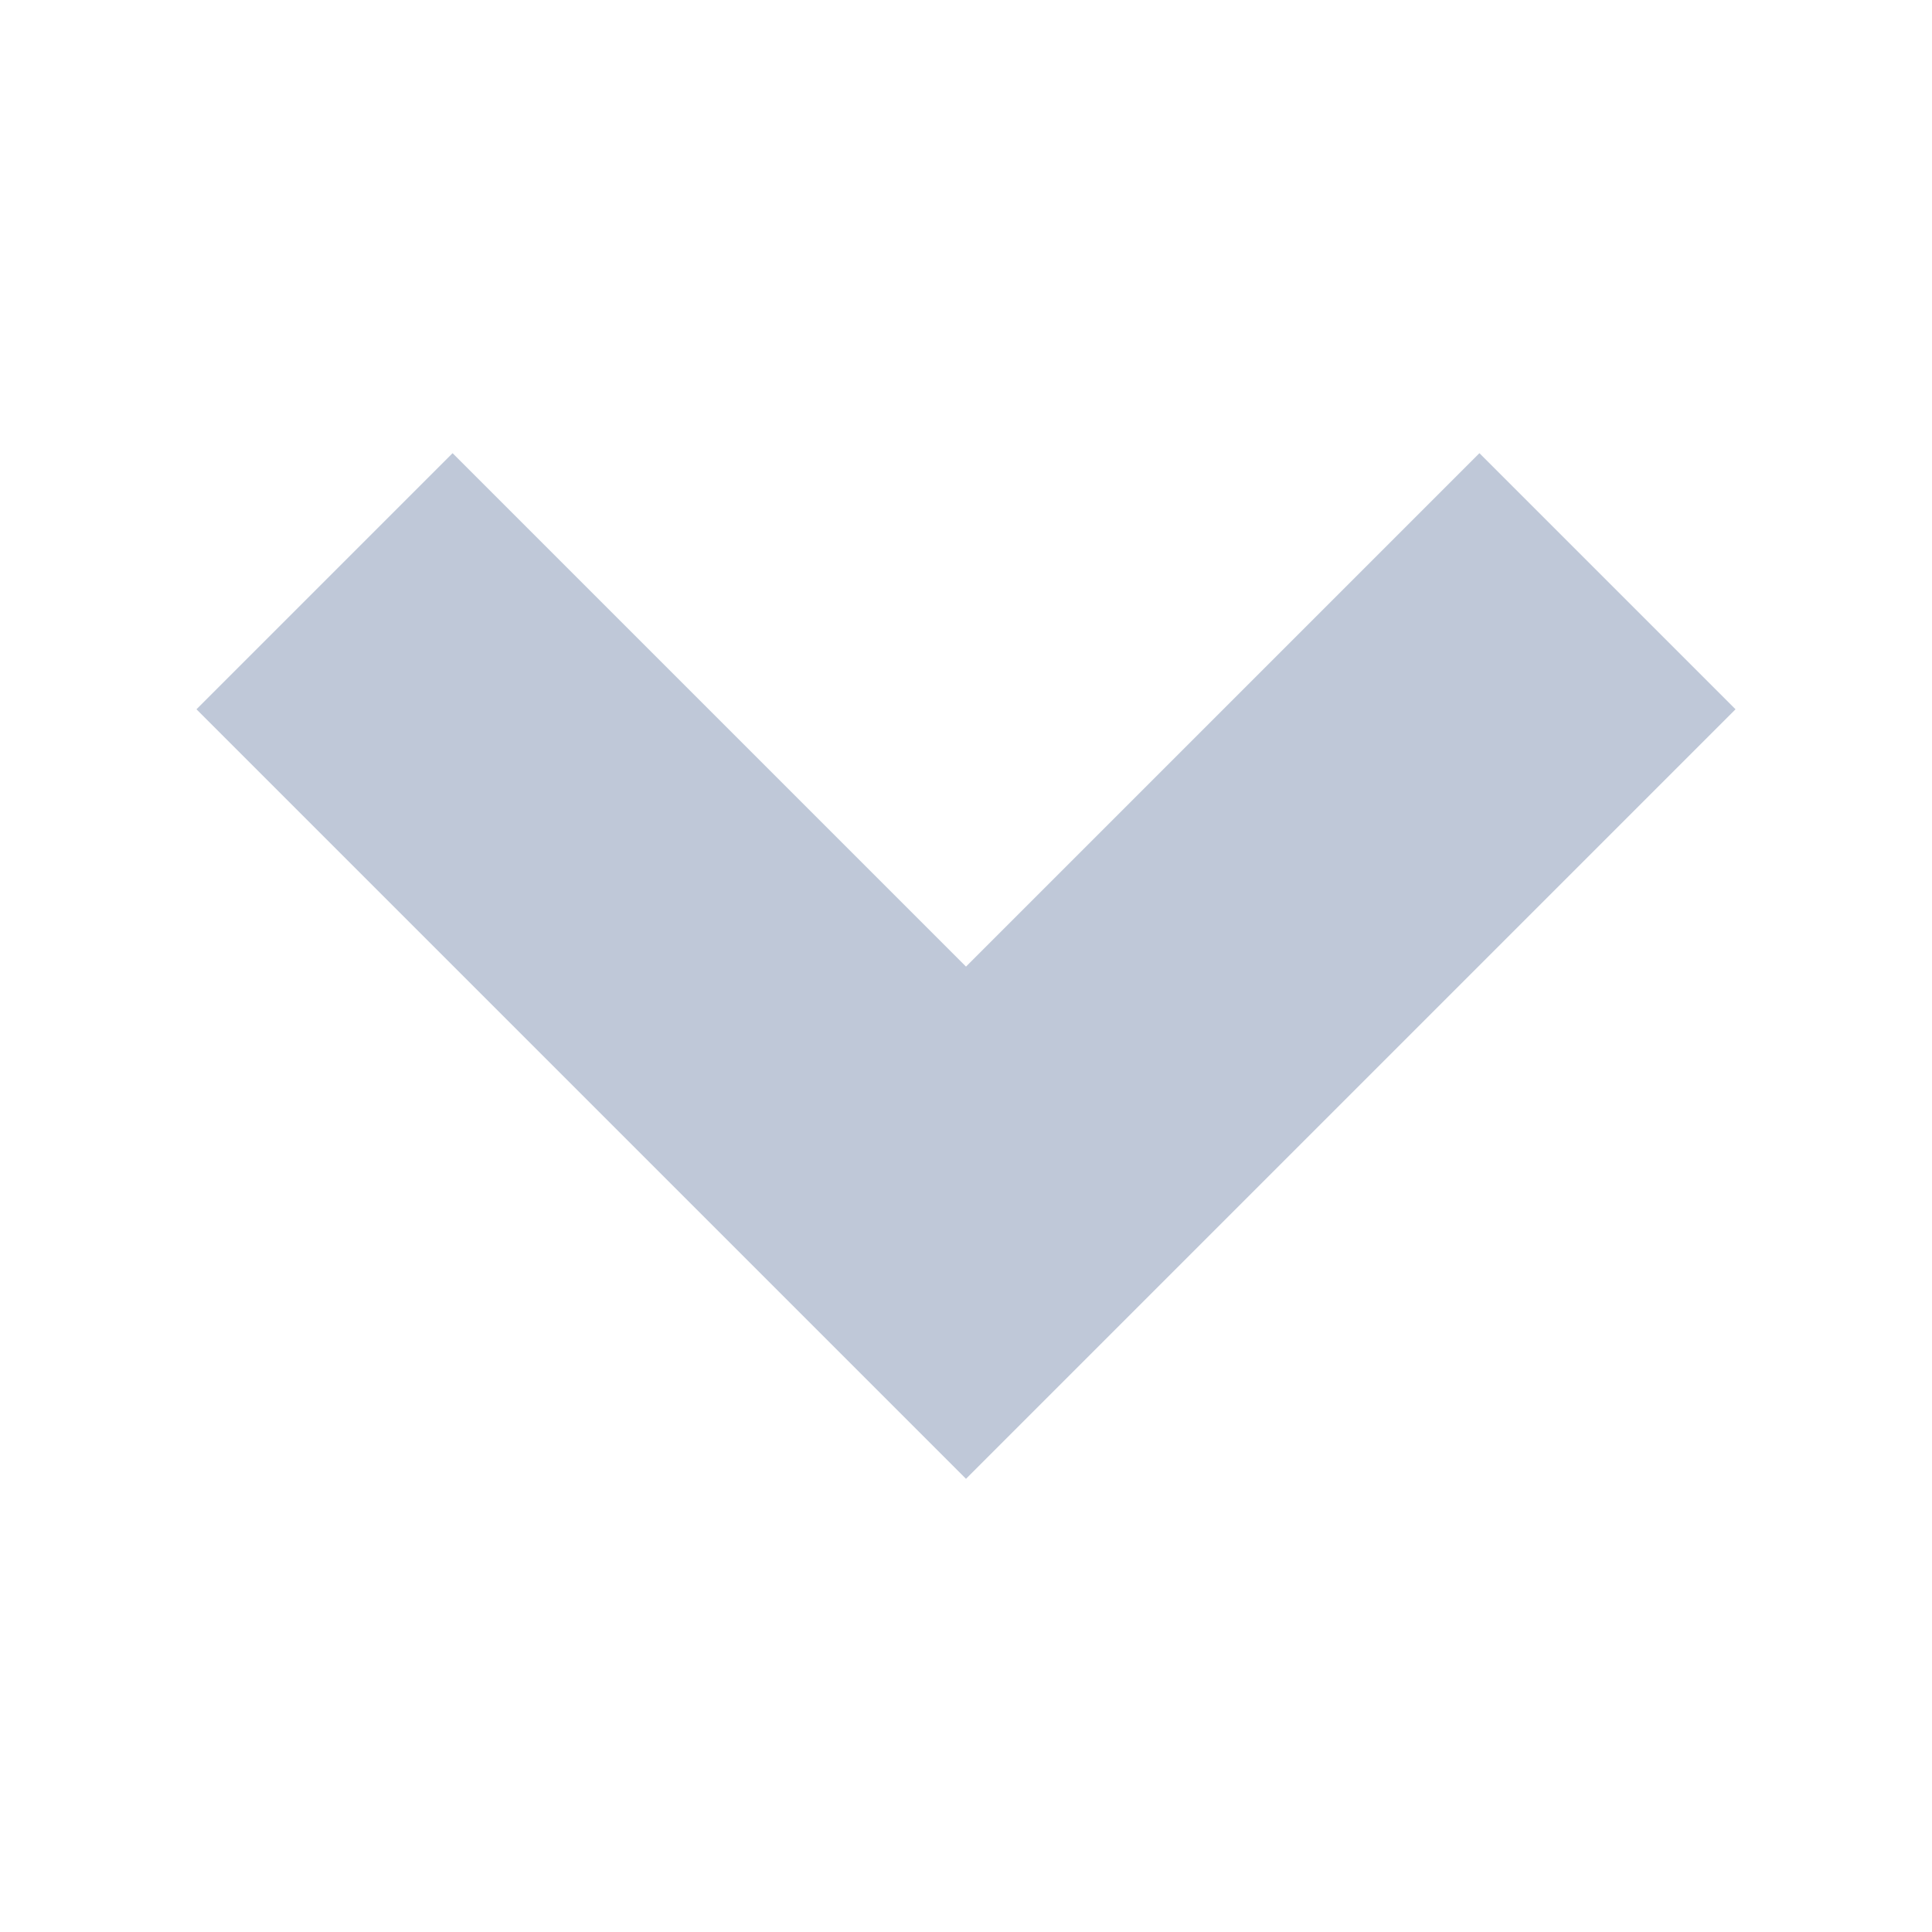 <?xml version="1.0" encoding="UTF-8"?>
<!DOCTYPE svg PUBLIC "-//W3C//DTD SVG 1.1//EN" "http://www.w3.org/Graphics/SVG/1.1/DTD/svg11.dtd">
<svg version="1.1" xmlns="http://www.w3.org/2000/svg" xmlns:xlink="http://www.w3.org/1999/xlink" x="0" y="0" width="16" height="16" viewBox="0, 0, 16, 16">
  <g id="Layer_1">
    <path d="M12.252,3.753 L14.373,5.874 L8,12.247 L1.627,5.874 L3.748,3.753 L8,8.005 L12.252,3.753 z" fill="#BFC8D8"/>
  </g>
</svg>
